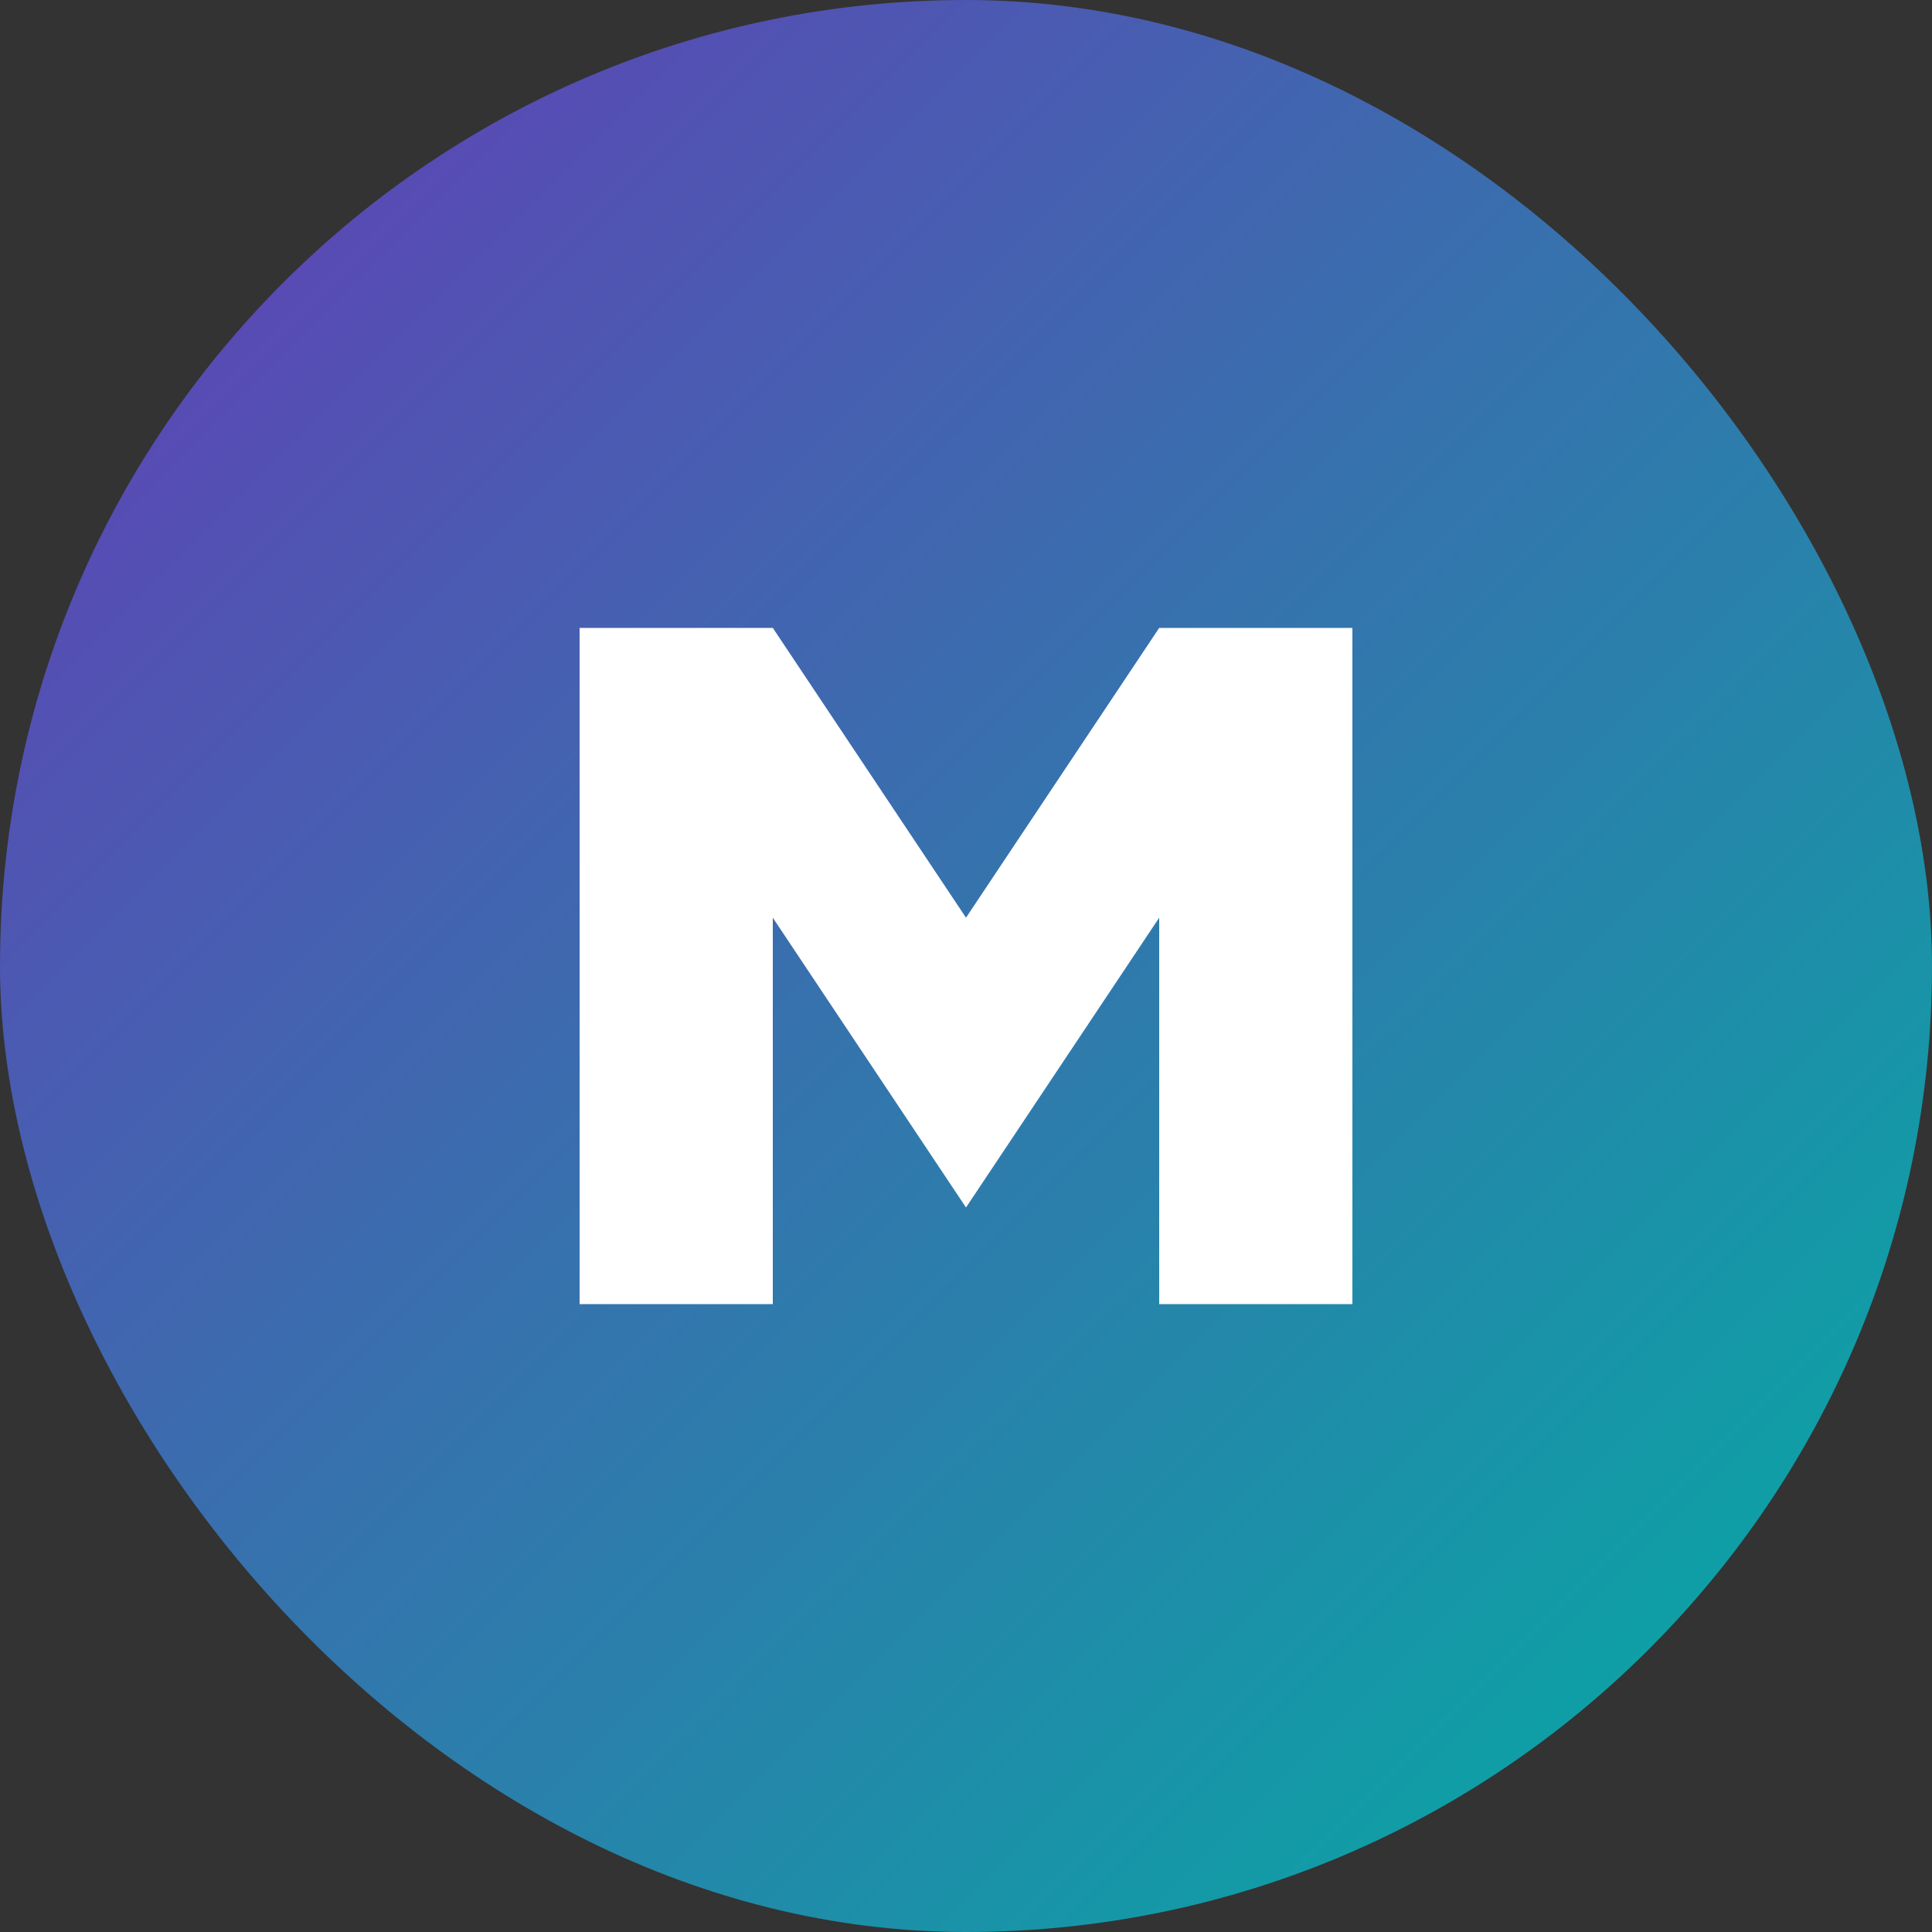 <svg width="200" height="200" viewBox="0 0 200 200" fill="none" xmlns="http://www.w3.org/2000/svg">
  <rect x="0" y="0" width="200" height="200" fill="#333333" stroke="none"/>
  <rect width="200" height="200" rx="100" fill="url(#paint0_linear)"/>
  <path d="M60 135V65H80L100 95L120 65H140V135H120V95L100 125L80 95V135H60Z" fill="white"/>
  <defs>
    <linearGradient id="paint0_linear" x1="0" y1="0" x2="200" y2="200" gradientUnits="userSpaceOnUse">
      <stop stop-color="#673AB7"/>
      <stop offset="1" stop-color="#00B0A3"/>
    </linearGradient>
  </defs>
</svg> 